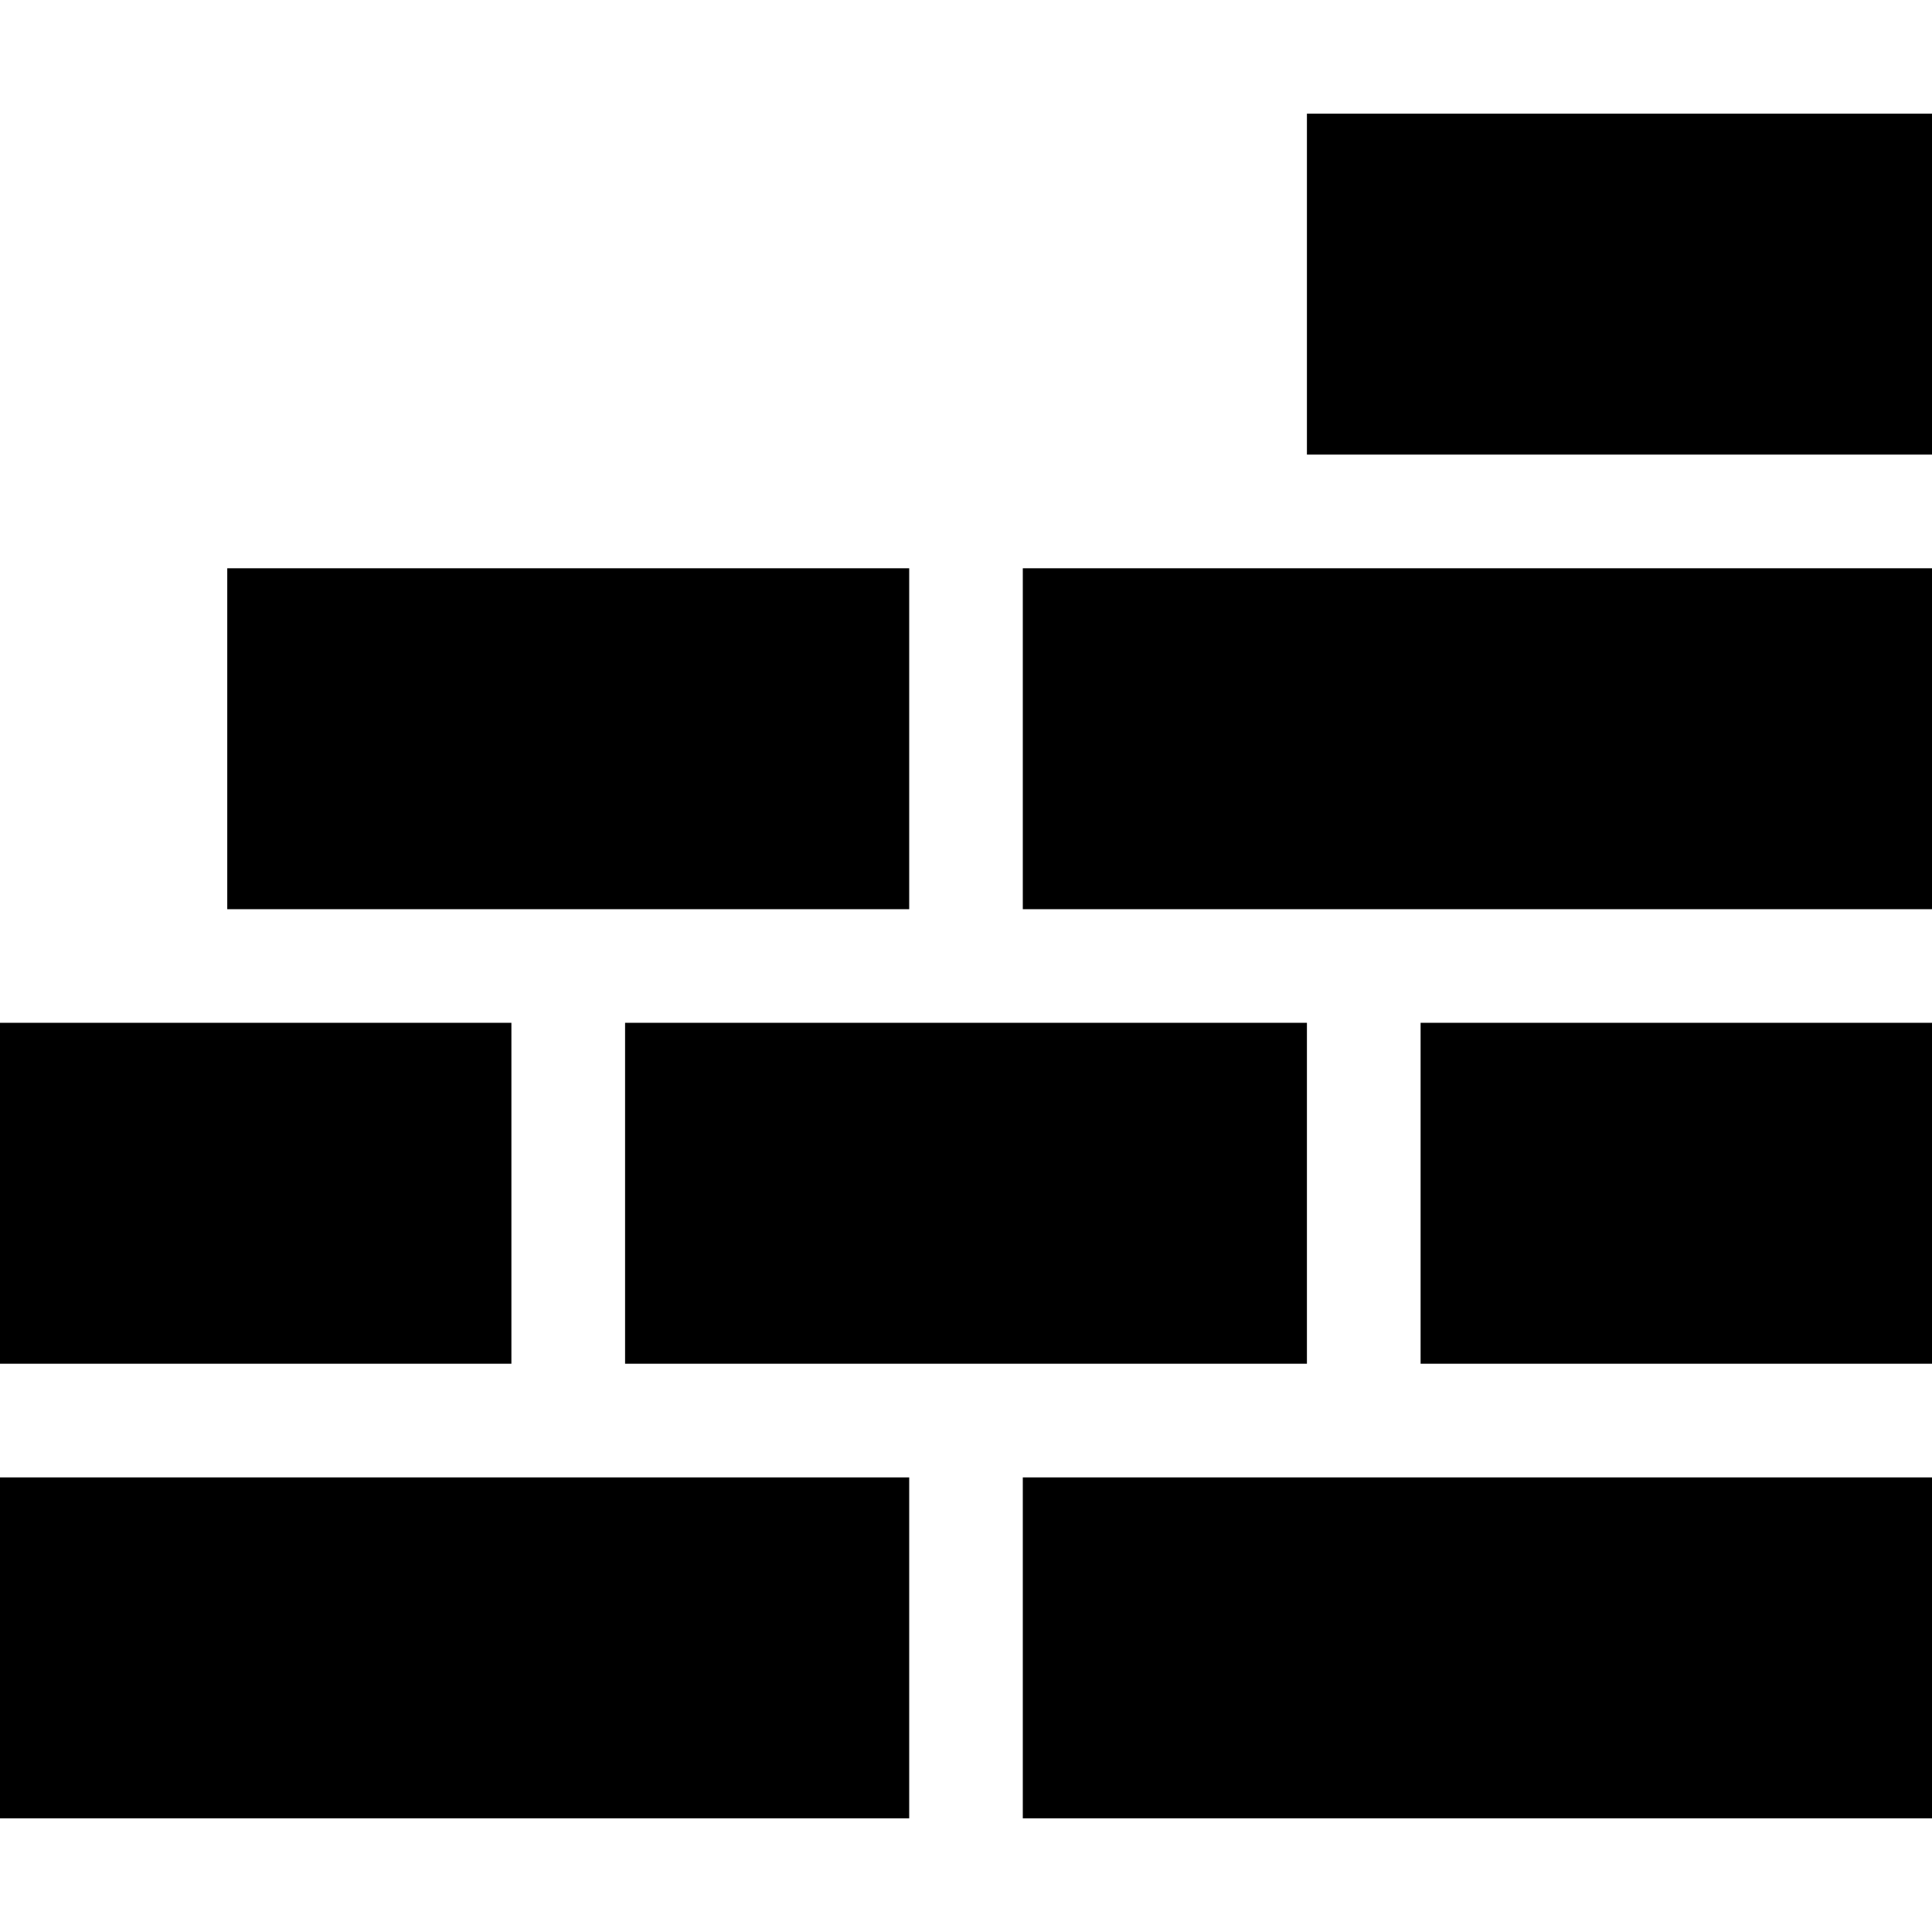 <?xml version="1.0" encoding="UTF-8"?>
<svg xmlns="http://www.w3.org/2000/svg" xmlns:xlink="http://www.w3.org/1999/xlink" width="80px" height="80px" viewBox="0 0 80 80" version="1.1">
<g id="surface1">
<path style=" stroke:none;fill-rule:nonzero;fill:rgb(0%,0%,0%);fill-opacity:1;" d="M 25.883 42.352 L 54.117 42.352 L 54.117 56.469 L 25.883 56.469 Z M 25.883 42.352 "/>
<path style=" stroke:none;fill-rule:nonzero;fill:rgb(0%,0%,0%);fill-opacity:1;" d="M 0 42.352 L 21.176 42.352 L 21.176 56.469 L 0 56.469 Z M 0 42.352 "/>
<path style=" stroke:none;fill-rule:nonzero;fill:rgb(0%,0%,0%);fill-opacity:1;" d="M 58.824 42.352 L 80 42.352 L 80 56.469 L 58.824 56.469 Z M 58.824 42.352 "/>
<path style=" stroke:none;fill-rule:nonzero;fill:rgb(0%,0%,0%);fill-opacity:1;" d="M 42.352 61.176 L 80 61.176 L 80 75.293 L 42.352 75.293 Z M 42.352 61.176 "/>
<path style=" stroke:none;fill-rule:nonzero;fill:rgb(0%,0%,0%);fill-opacity:1;" d="M 0 61.176 L 37.648 61.176 L 37.648 75.293 L 0 75.293 Z M 0 61.176 "/>
<path style=" stroke:none;fill-rule:nonzero;fill:rgb(0%,0%,0%);fill-opacity:1;" d="M 42.352 23.531 L 80 23.531 L 80 37.648 L 42.352 37.648 Z M 42.352 23.531 "/>
<path style=" stroke:none;fill-rule:nonzero;fill:rgb(0%,0%,0%);fill-opacity:1;" d="M 9.41 23.531 L 37.648 23.531 L 37.648 37.648 L 9.41 37.648 Z M 9.41 23.531 "/>
<path style=" stroke:none;fill-rule:nonzero;fill:rgb(0%,0%,0%);fill-opacity:1;" d="M 54.117 4.707 L 80 4.707 L 80 18.824 L 54.117 18.824 Z M 54.117 4.707 "/>
</g>
</svg>
